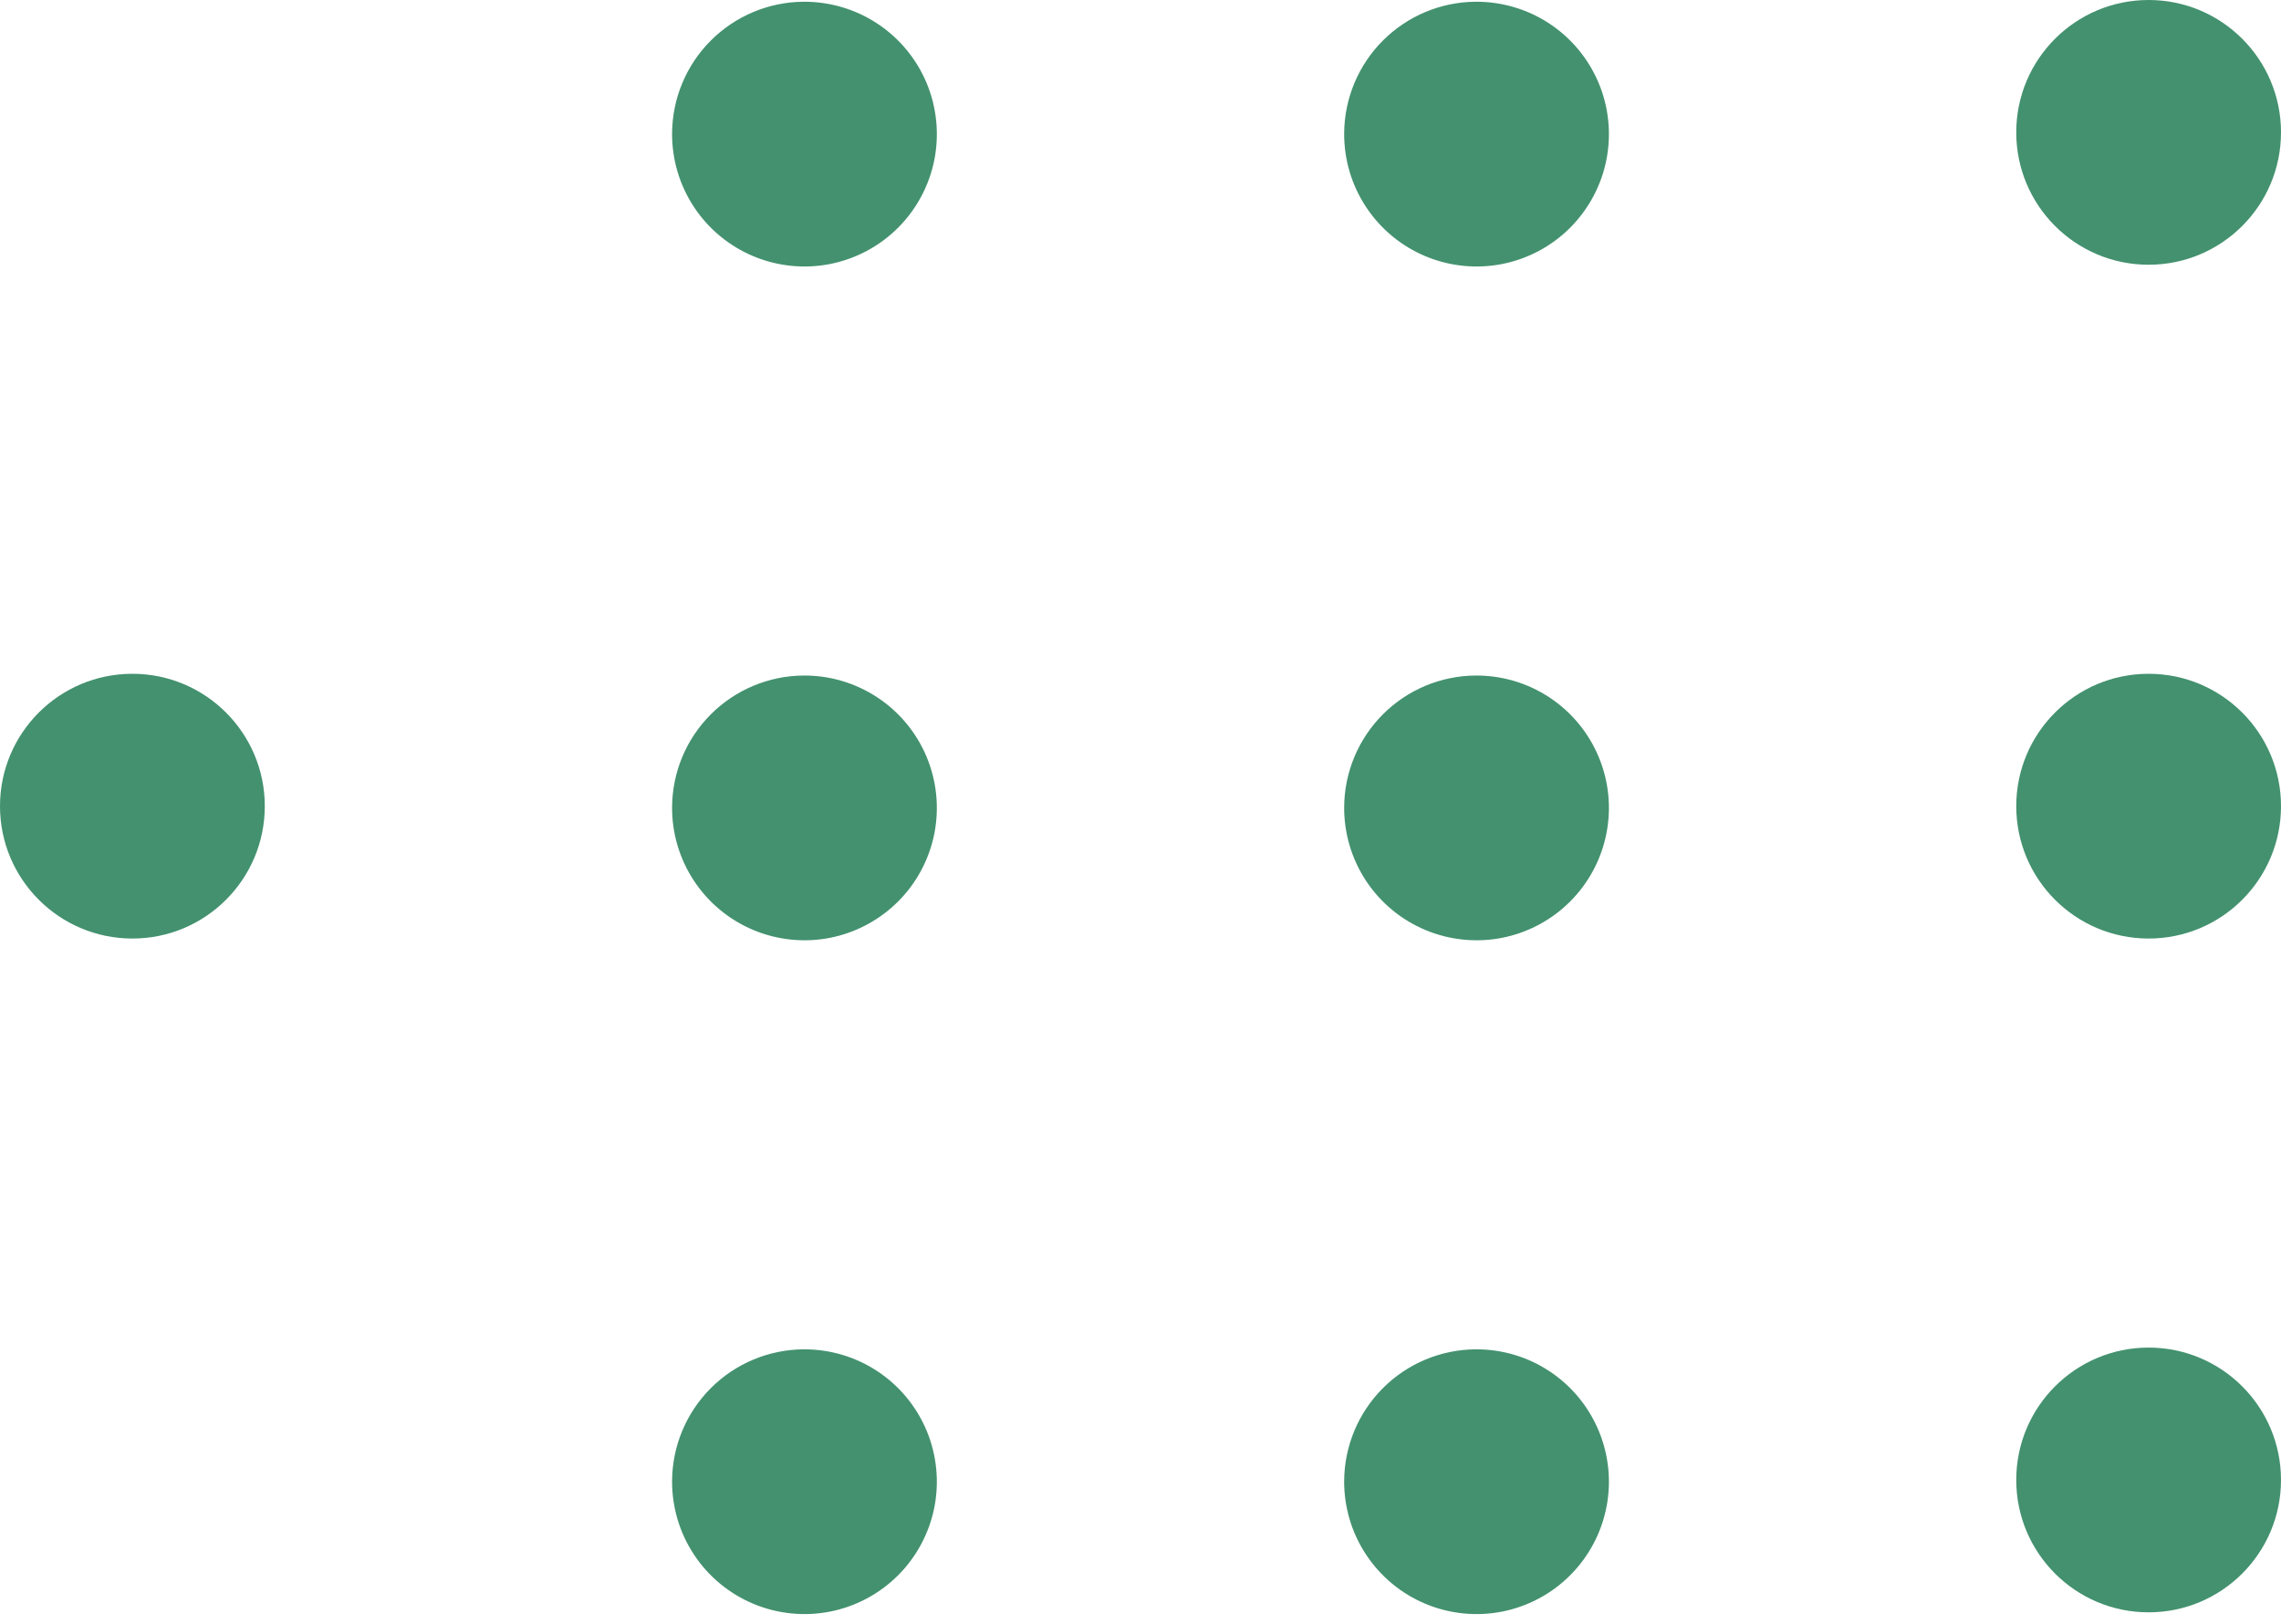 <svg width="59" height="42" viewBox="0 0 59 42" fill="none" xmlns="http://www.w3.org/2000/svg">
<path d="M52.152 38.282C52.152 36.391 53.685 34.858 55.576 34.858C57.467 34.858 59 36.391 59 38.282C59 40.173 57.467 41.706 55.576 41.706C53.685 41.706 52.152 40.173 52.152 38.282Z" fill="#43916F"/>
<path d="M34.768 38.305C34.764 38.984 34.961 39.649 35.336 40.215C35.71 40.782 36.245 41.224 36.871 41.486C37.498 41.748 38.188 41.818 38.855 41.687C39.521 41.555 40.133 41.229 40.613 40.748C41.093 40.268 41.42 39.656 41.551 38.99C41.683 38.323 41.613 37.633 41.351 37.007C41.089 36.38 40.647 35.845 40.08 35.471C39.514 35.096 38.849 34.899 38.169 34.903C37.269 34.909 36.407 35.269 35.771 35.906C35.134 36.543 34.774 37.404 34.768 38.305Z" fill="#43916F"/>
<path d="M17.384 38.305C17.38 38.984 17.577 39.649 17.952 40.215C18.326 40.782 18.861 41.224 19.488 41.486C20.114 41.748 20.805 41.818 21.471 41.687C22.137 41.555 22.749 41.229 23.23 40.748C23.71 40.268 24.036 39.656 24.168 38.99C24.299 38.323 24.229 37.633 23.968 37.007C23.706 36.38 23.263 35.845 22.697 35.471C22.13 35.096 21.465 34.899 20.786 34.903C19.886 34.909 19.024 35.269 18.387 35.906C17.75 36.543 17.39 37.404 17.384 38.305Z" fill="#43916F"/>
<path d="M52.152 3.424C52.152 1.533 53.685 -9.32217e-06 55.576 -9.22886e-06C57.467 -9.13555e-06 59 1.533 59 3.424C59 5.315 57.467 6.848 55.576 6.848C53.685 6.848 52.152 5.315 52.152 3.424Z" fill="#43916F"/>
<path d="M34.768 3.447C34.764 4.126 34.961 4.791 35.336 5.357C35.71 5.924 36.245 6.366 36.871 6.628C37.498 6.89 38.188 6.96 38.855 6.829C39.521 6.697 40.133 6.371 40.613 5.89C41.093 5.41 41.42 4.798 41.551 4.132C41.683 3.465 41.613 2.775 41.351 2.148C41.089 1.522 40.647 0.987 40.08 0.613C39.514 0.238 38.849 0.041 38.169 0.045C37.269 0.051 36.407 0.411 35.771 1.048C35.134 1.685 34.774 2.546 34.768 3.447Z" fill="#43916F"/>
<path d="M17.384 3.447C17.38 4.126 17.577 4.791 17.952 5.357C18.326 5.924 18.861 6.366 19.488 6.628C20.114 6.89 20.805 6.96 21.471 6.829C22.137 6.697 22.749 6.371 23.23 5.89C23.71 5.41 24.036 4.798 24.168 4.132C24.299 3.465 24.229 2.775 23.968 2.148C23.706 1.522 23.263 0.987 22.697 0.613C22.13 0.238 21.465 0.041 20.786 0.045C19.886 0.051 19.024 0.411 18.387 1.048C17.75 1.685 17.39 2.546 17.384 3.447Z" fill="#43916F"/>
<path d="M52.152 20.853C52.152 18.962 53.685 17.429 55.576 17.429C57.467 17.429 59 18.962 59 20.853C59 22.744 57.467 24.277 55.576 24.277C53.685 24.277 52.152 22.744 52.152 20.853Z" fill="#43916F"/>
<path d="M34.768 20.876C34.764 21.555 34.961 22.22 35.336 22.787C35.71 23.353 36.245 23.795 36.871 24.057C37.498 24.319 38.188 24.389 38.855 24.258C39.521 24.126 40.133 23.8 40.613 23.319C41.093 22.839 41.42 22.227 41.551 21.561C41.683 20.894 41.613 20.204 41.351 19.578C41.089 18.951 40.647 18.416 40.08 18.042C39.514 17.667 38.849 17.47 38.169 17.474C37.269 17.48 36.407 17.84 35.771 18.477C35.134 19.114 34.774 19.975 34.768 20.876Z" fill="#43916F"/>
<path d="M17.384 20.876C17.38 21.555 17.577 22.22 17.952 22.786C18.326 23.353 18.861 23.795 19.488 24.057C20.114 24.319 20.805 24.389 21.471 24.258C22.137 24.126 22.749 23.8 23.23 23.319C23.71 22.839 24.036 22.227 24.168 21.561C24.299 20.894 24.229 20.204 23.968 19.578C23.706 18.951 23.263 18.416 22.697 18.042C22.13 17.667 21.465 17.47 20.786 17.474C19.886 17.48 19.024 17.84 18.387 18.477C17.75 19.114 17.39 19.975 17.384 20.876Z" fill="#43916F"/>
<path d="M0 20.853C0 18.962 1.533 17.429 3.425 17.429C5.316 17.429 6.849 18.962 6.849 20.853C6.849 22.744 5.316 24.277 3.425 24.277C1.533 24.277 0 22.744 0 20.853Z" fill="#43916F"/>
</svg>
